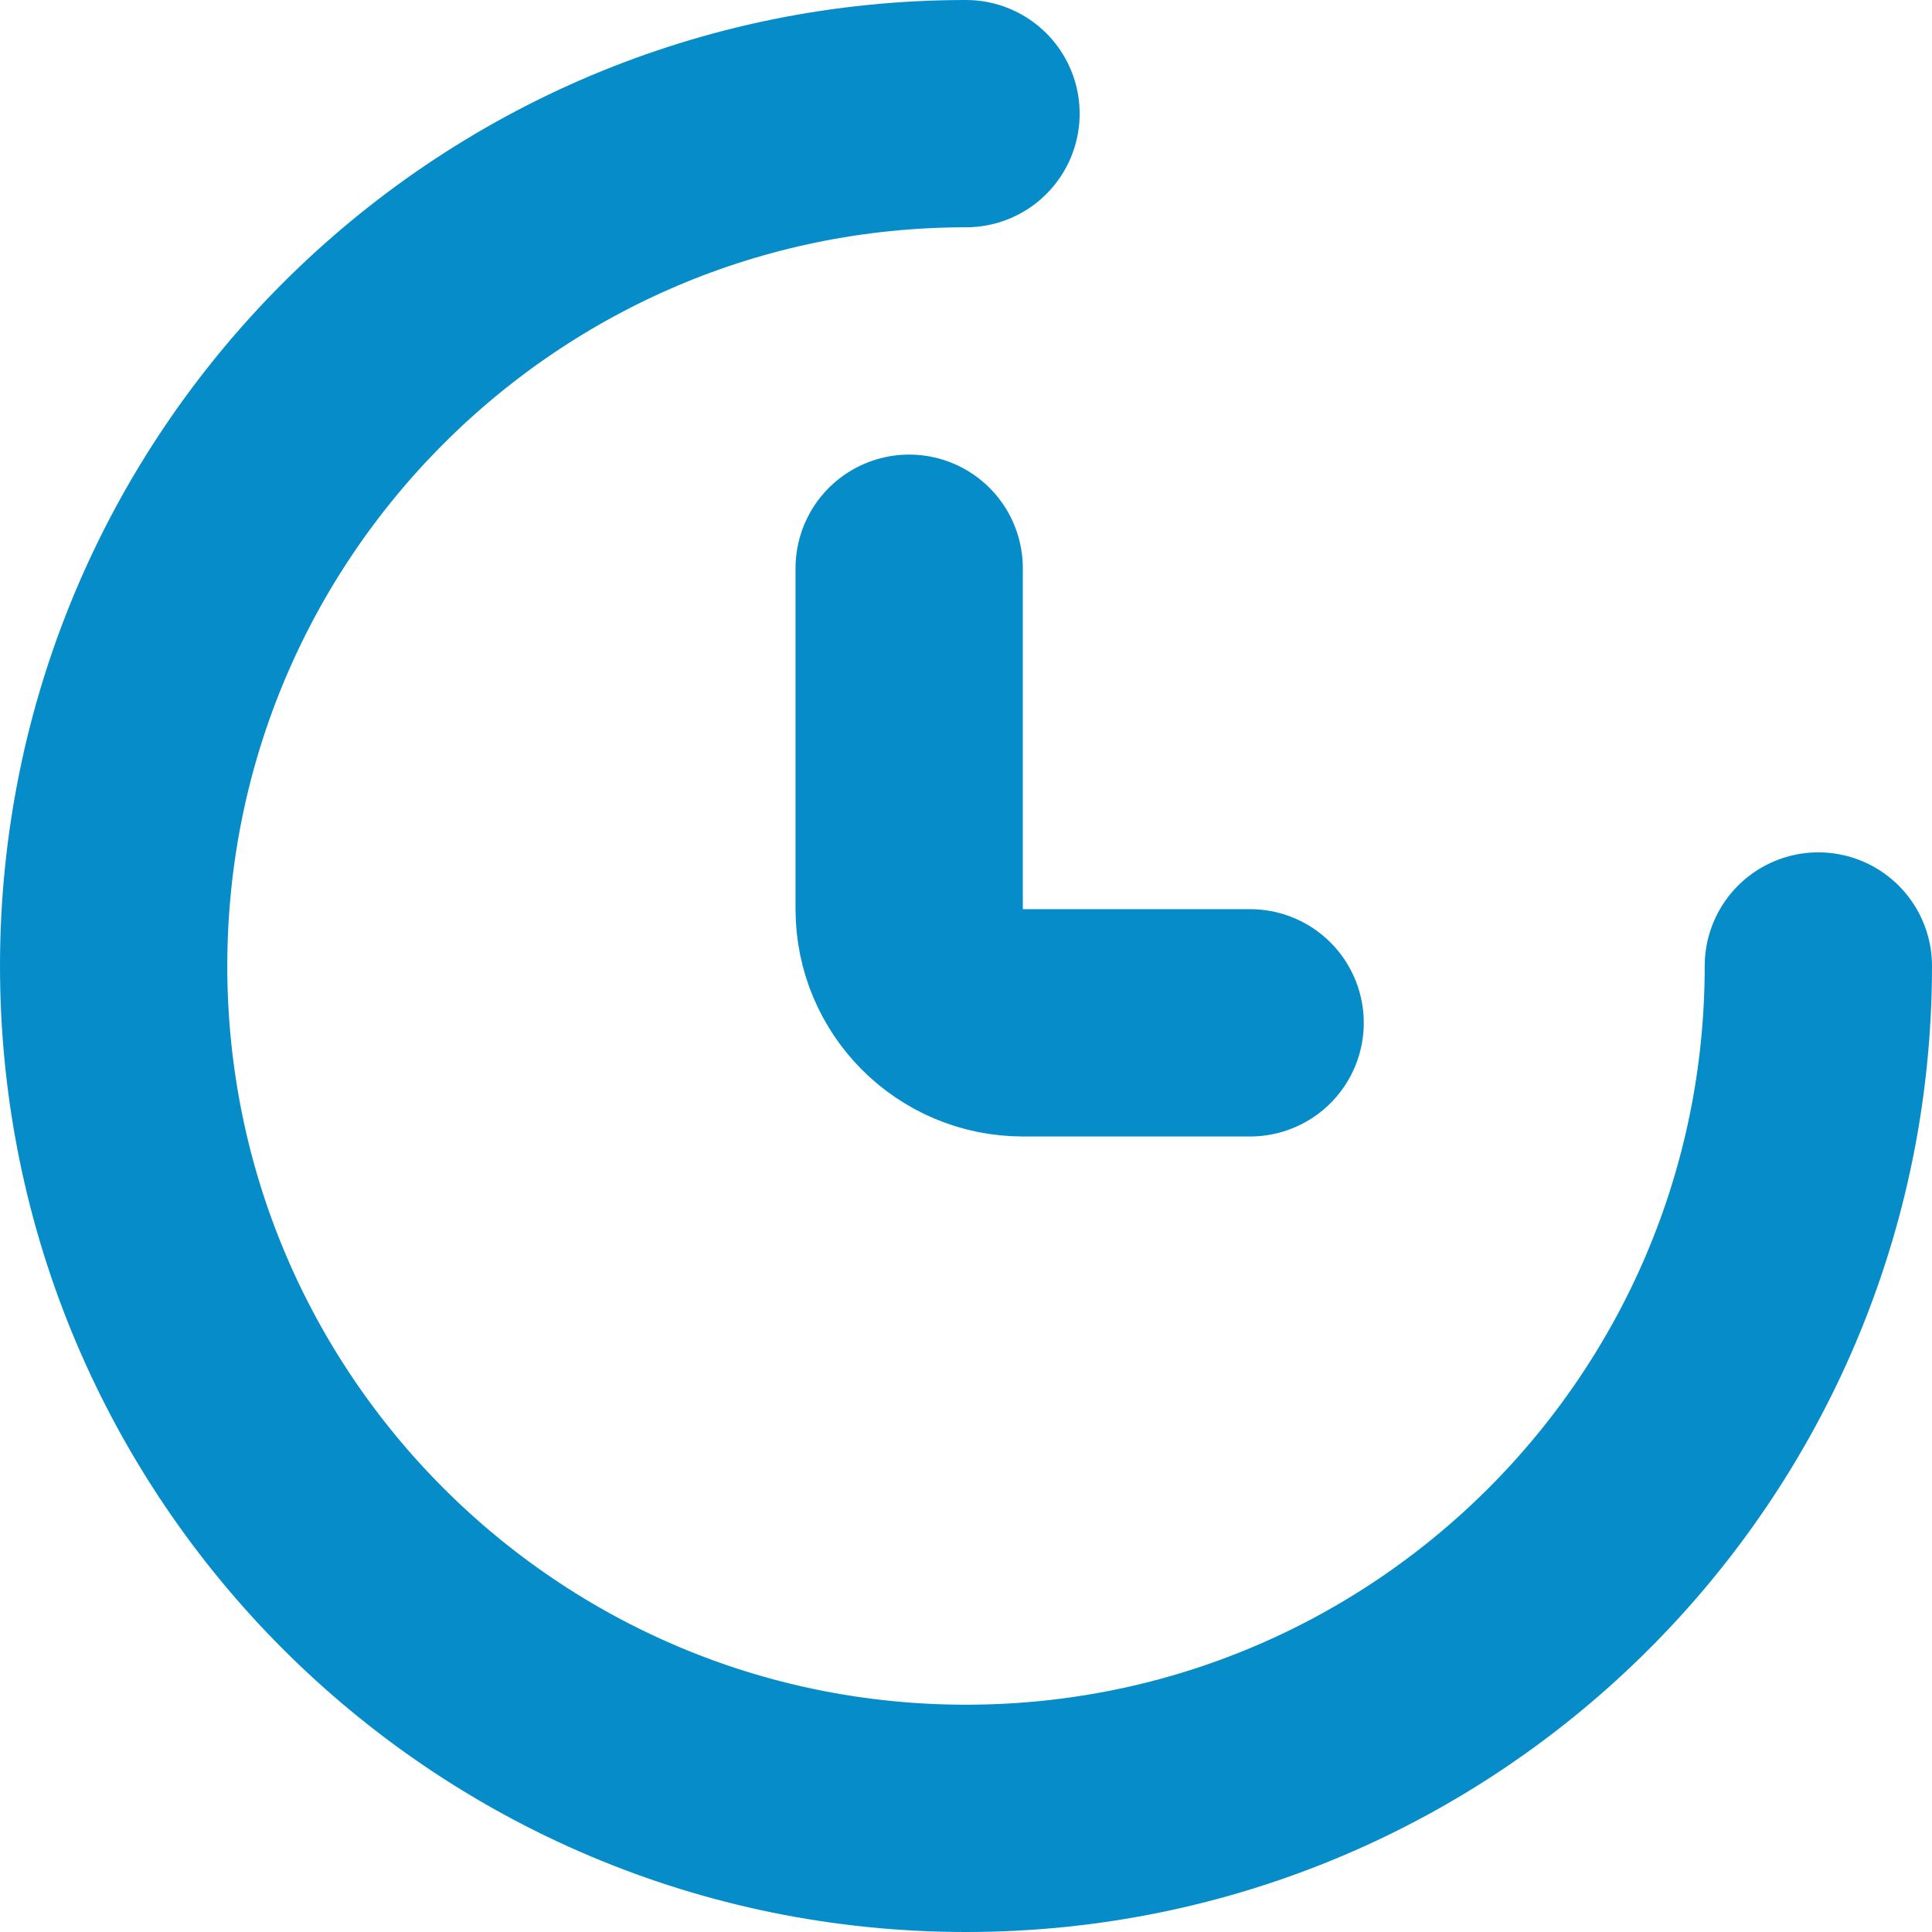 <svg width="17" height="17" viewBox="0 0 17 17" fill="none" xmlns="http://www.w3.org/2000/svg">
<path d="M8.5 1C4.358 1 1 4.358 1 8.5C1 12.642 4.358 16 8.5 16C12.642 16 16 12.642 16 8.5" stroke="#068DC9" stroke-width="2" stroke-linecap="round"/>
<path d="M8 5V8C8 8.552 8.448 9 9 9H11" stroke="#068DC9" stroke-width="2" stroke-linecap="round" stroke-linejoin="round"/>
</svg>
